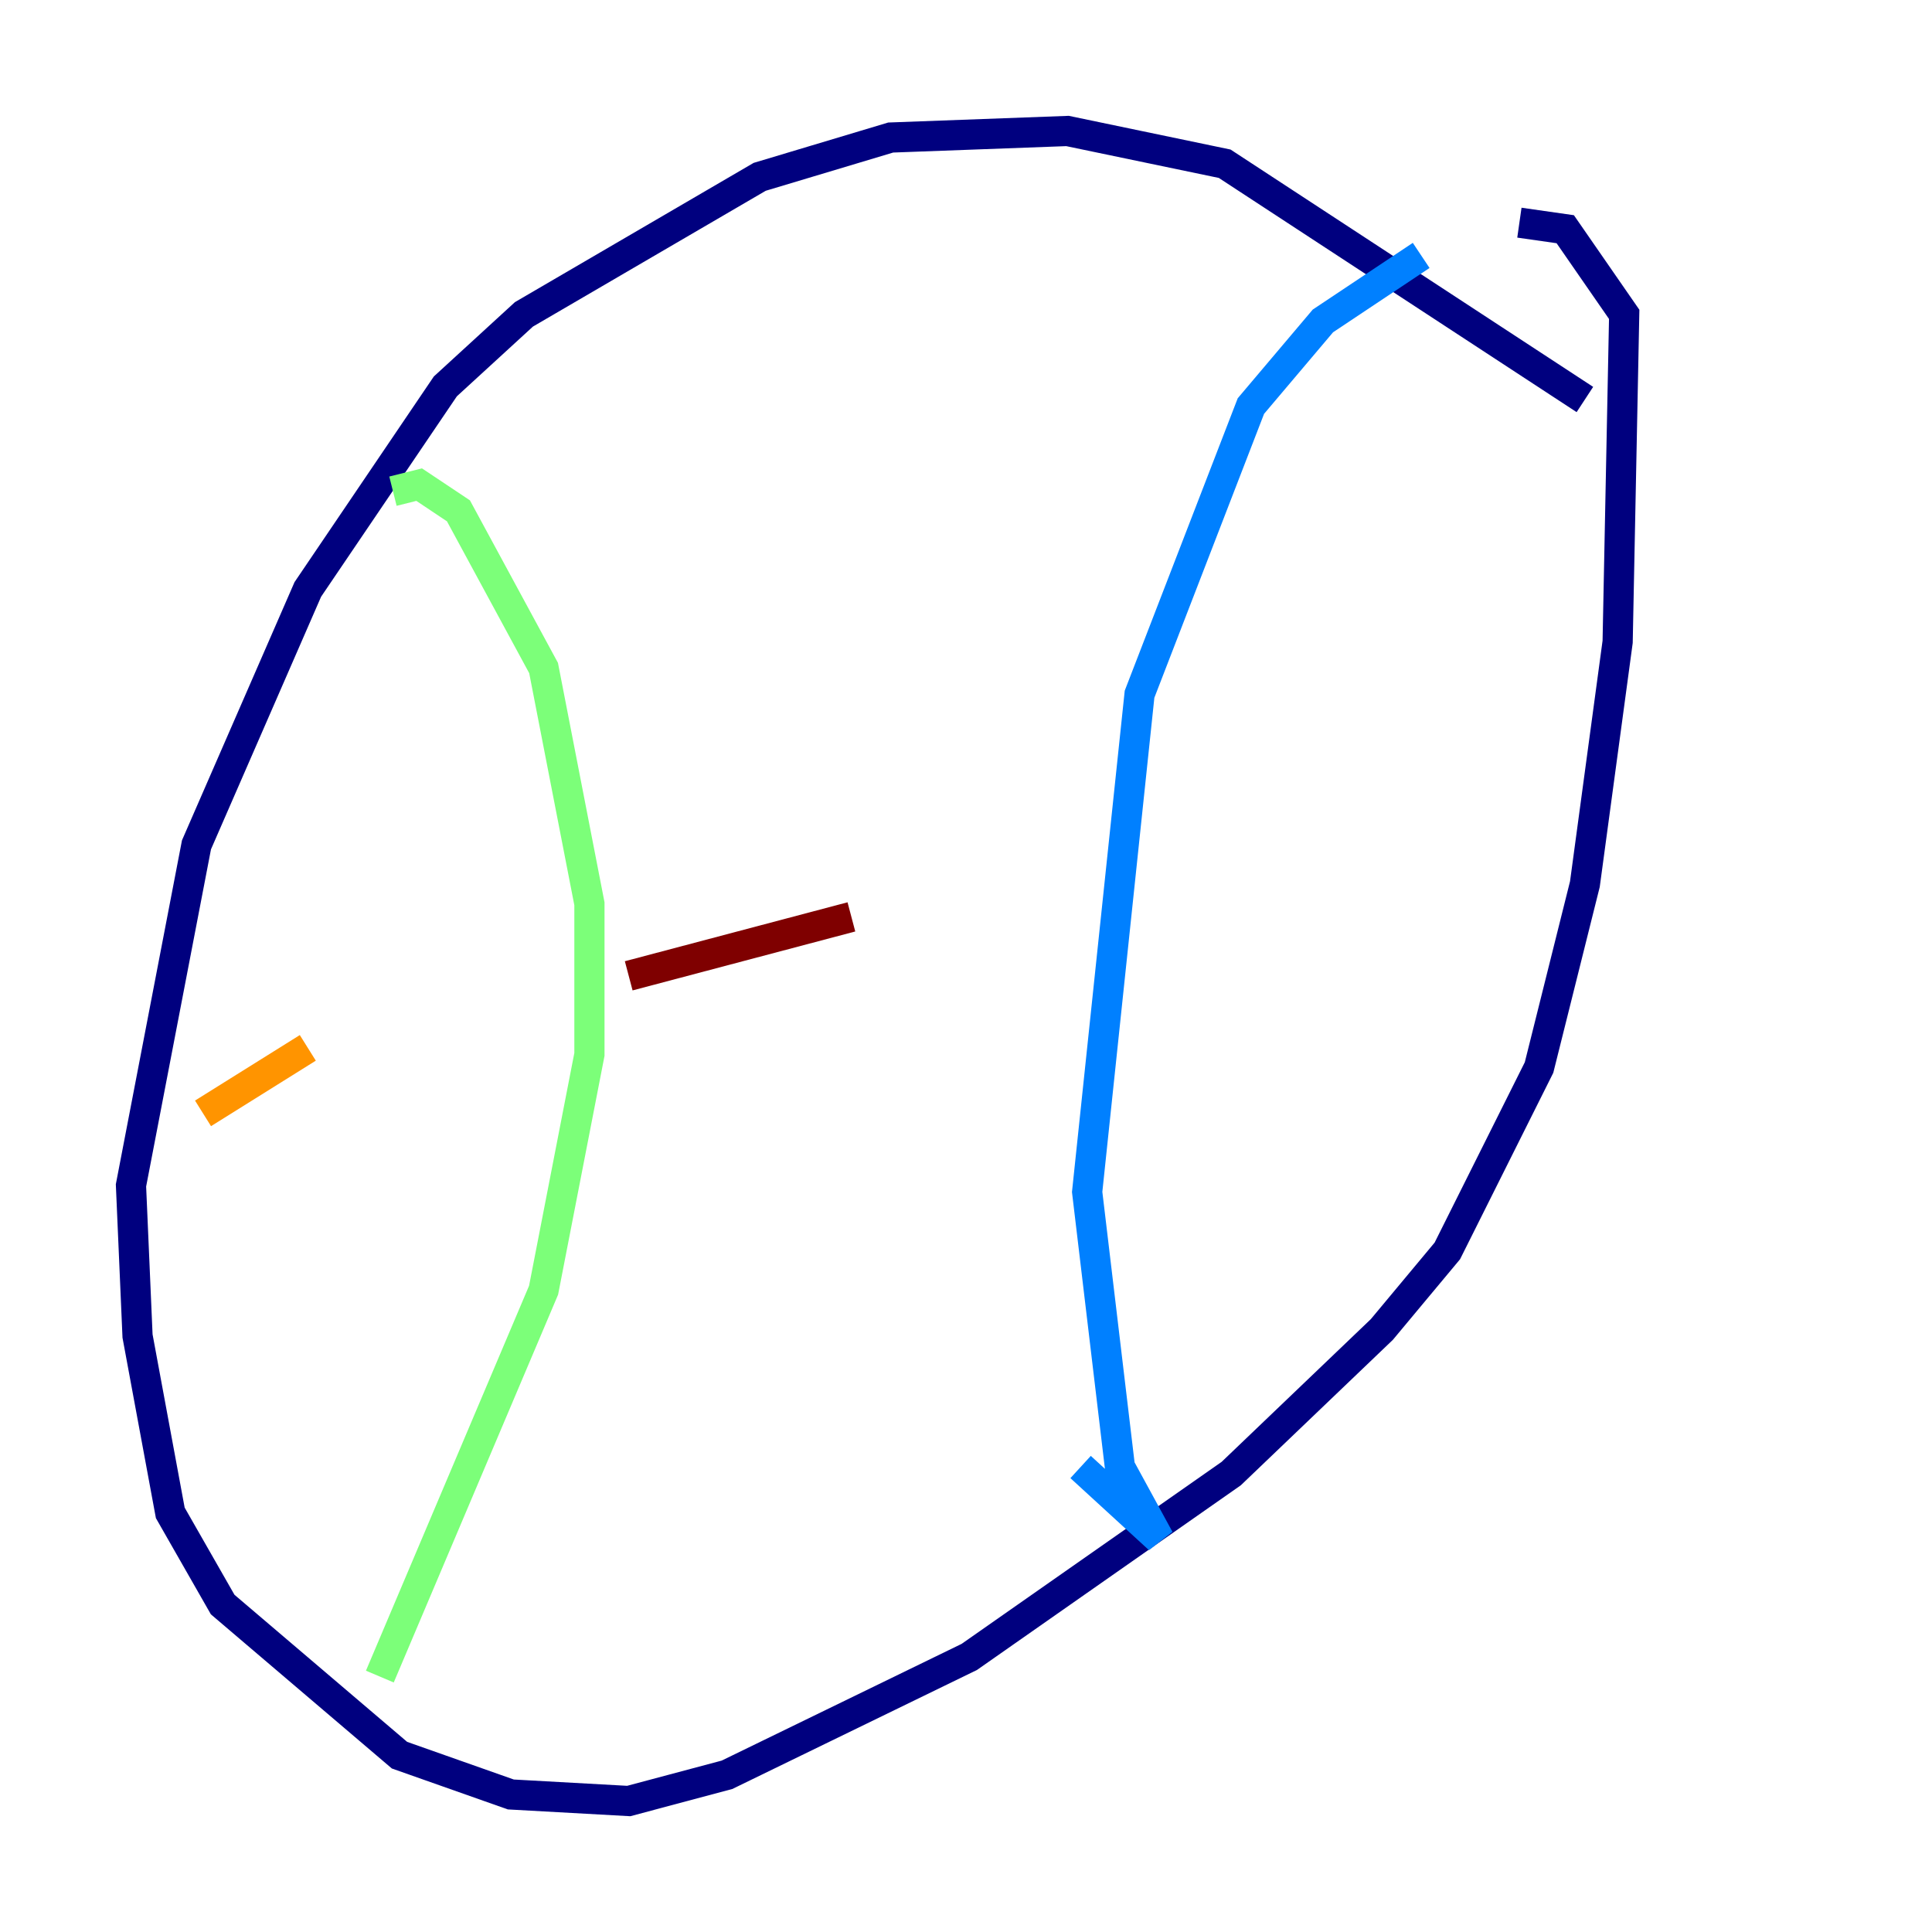 <?xml version="1.0" encoding="utf-8" ?>
<svg baseProfile="tiny" height="128" version="1.2" viewBox="0,0,128,128" width="128" xmlns="http://www.w3.org/2000/svg" xmlns:ev="http://www.w3.org/2001/xml-events" xmlns:xlink="http://www.w3.org/1999/xlink"><defs /><polyline fill="none" points="105.003,26.468 81.139,10.848 70.725,8.678 59.01,9.112 50.332,11.715 34.712,20.827 29.505,25.6 20.393,39.051 13.017,55.973 8.678,78.536 9.112,88.515 11.281,100.231 14.752,106.305 26.468,116.285 33.844,118.888 41.654,119.322 48.163,117.586 64.217,109.776 81.573,97.627 91.552,88.081 95.891,82.875 101.966,70.725 105.003,58.576 107.173,42.522 107.607,20.827 103.702,15.186 100.664,14.752" stroke="#00007f" stroke-width="2" /><polyline fill="none" points="94.156,16.922 87.647,21.261 82.875,26.902 75.498,45.993 72.027,78.969 74.197,97.193 76.8,101.966 71.593,97.193" stroke="#0080ff" stroke-width="2" /><polyline fill="none" points="26.034,32.542 27.77,32.108 30.373,33.844 36.014,44.258 39.051,59.878 39.051,69.858 36.014,85.478 25.166,111.078" stroke="#7cff79" stroke-width="2" /><polyline fill="none" points="13.451,73.763 20.393,69.424" stroke="#ff9400" stroke-width="2" /><polyline fill="none" points="41.654,64.651 56.407,60.746" stroke="#7f0000" stroke-width="2" /></svg>